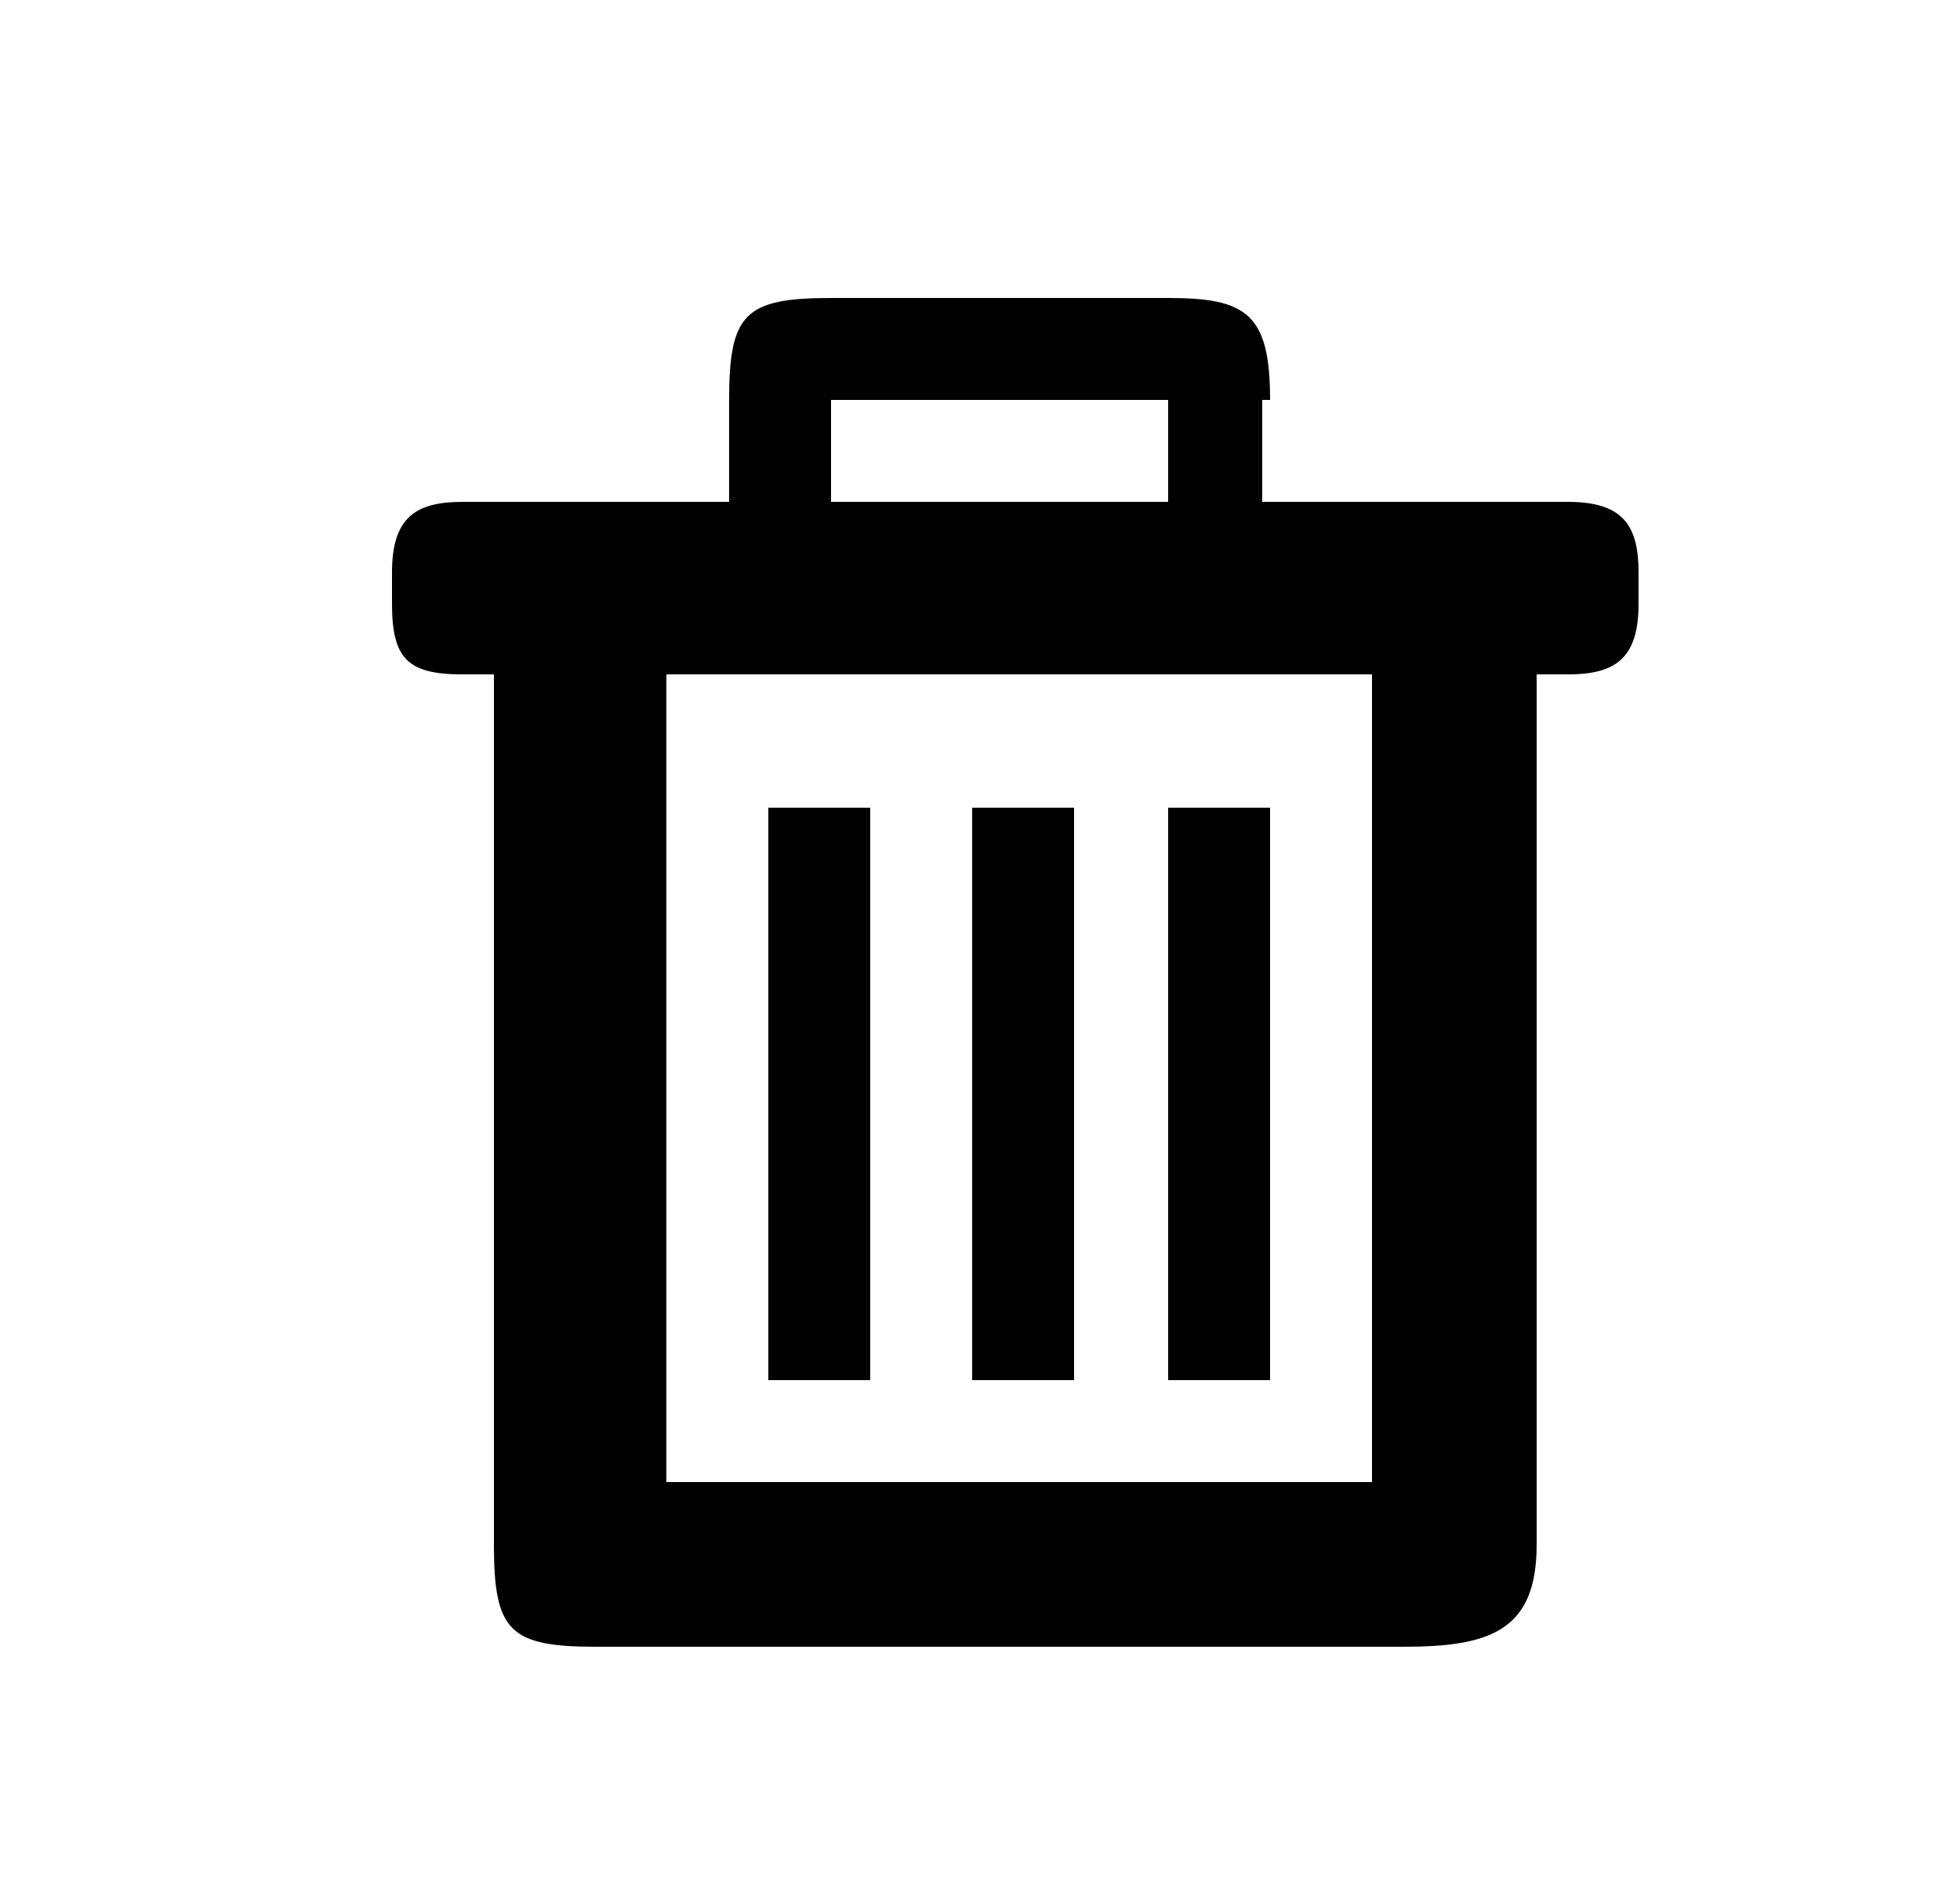 <?xml version="1.0" encoding="utf-8"?>
<!-- Generator: Adobe Illustrator 24.0.0, SVG Export Plug-In . SVG Version: 6.00 Build 0)  -->
<svg version="1.1" id="Layer_1" xmlns="http://www.w3.org/2000/svg" xmlns:xlink="http://www.w3.org/1999/xlink" x="0px" y="0px"
	 viewBox="0 0 25 24" style="enable-background:new 0 0 25 24;" xml:space="preserve">
<path d="M9.8,10.3v7.3h1.3v-7.3H9.8z M12.4,10.3v7.3h1.3v-7.3H12.4z M14.9,10.3v7.3h1.3v-7.3H14.9z M16.2,5.1c0-1.1-0.3-1.3-1.3-1.3
	h-4.3c-1.1,0-1.3,0.2-1.3,1.3l0,1.3H5.9c-0.6,0-0.9,0.2-0.9,0.9v0.4c0,0.7,0.2,0.9,0.9,0.9h0.4v11.1c0,1.1,0.2,1.3,1.3,1.3h10.3
	c1.1,0,1.7-0.2,1.7-1.3V8.6h0.4c0.6,0,0.9-0.2,0.9-0.9V7.3c0-0.6-0.2-0.9-0.9-0.9h-3.9V5.1z M14.9,5.1v1.3h-4.3V5.1H14.9z M8.5,8.6
	h9v10.3h-9V8.6z"/>
</svg>
